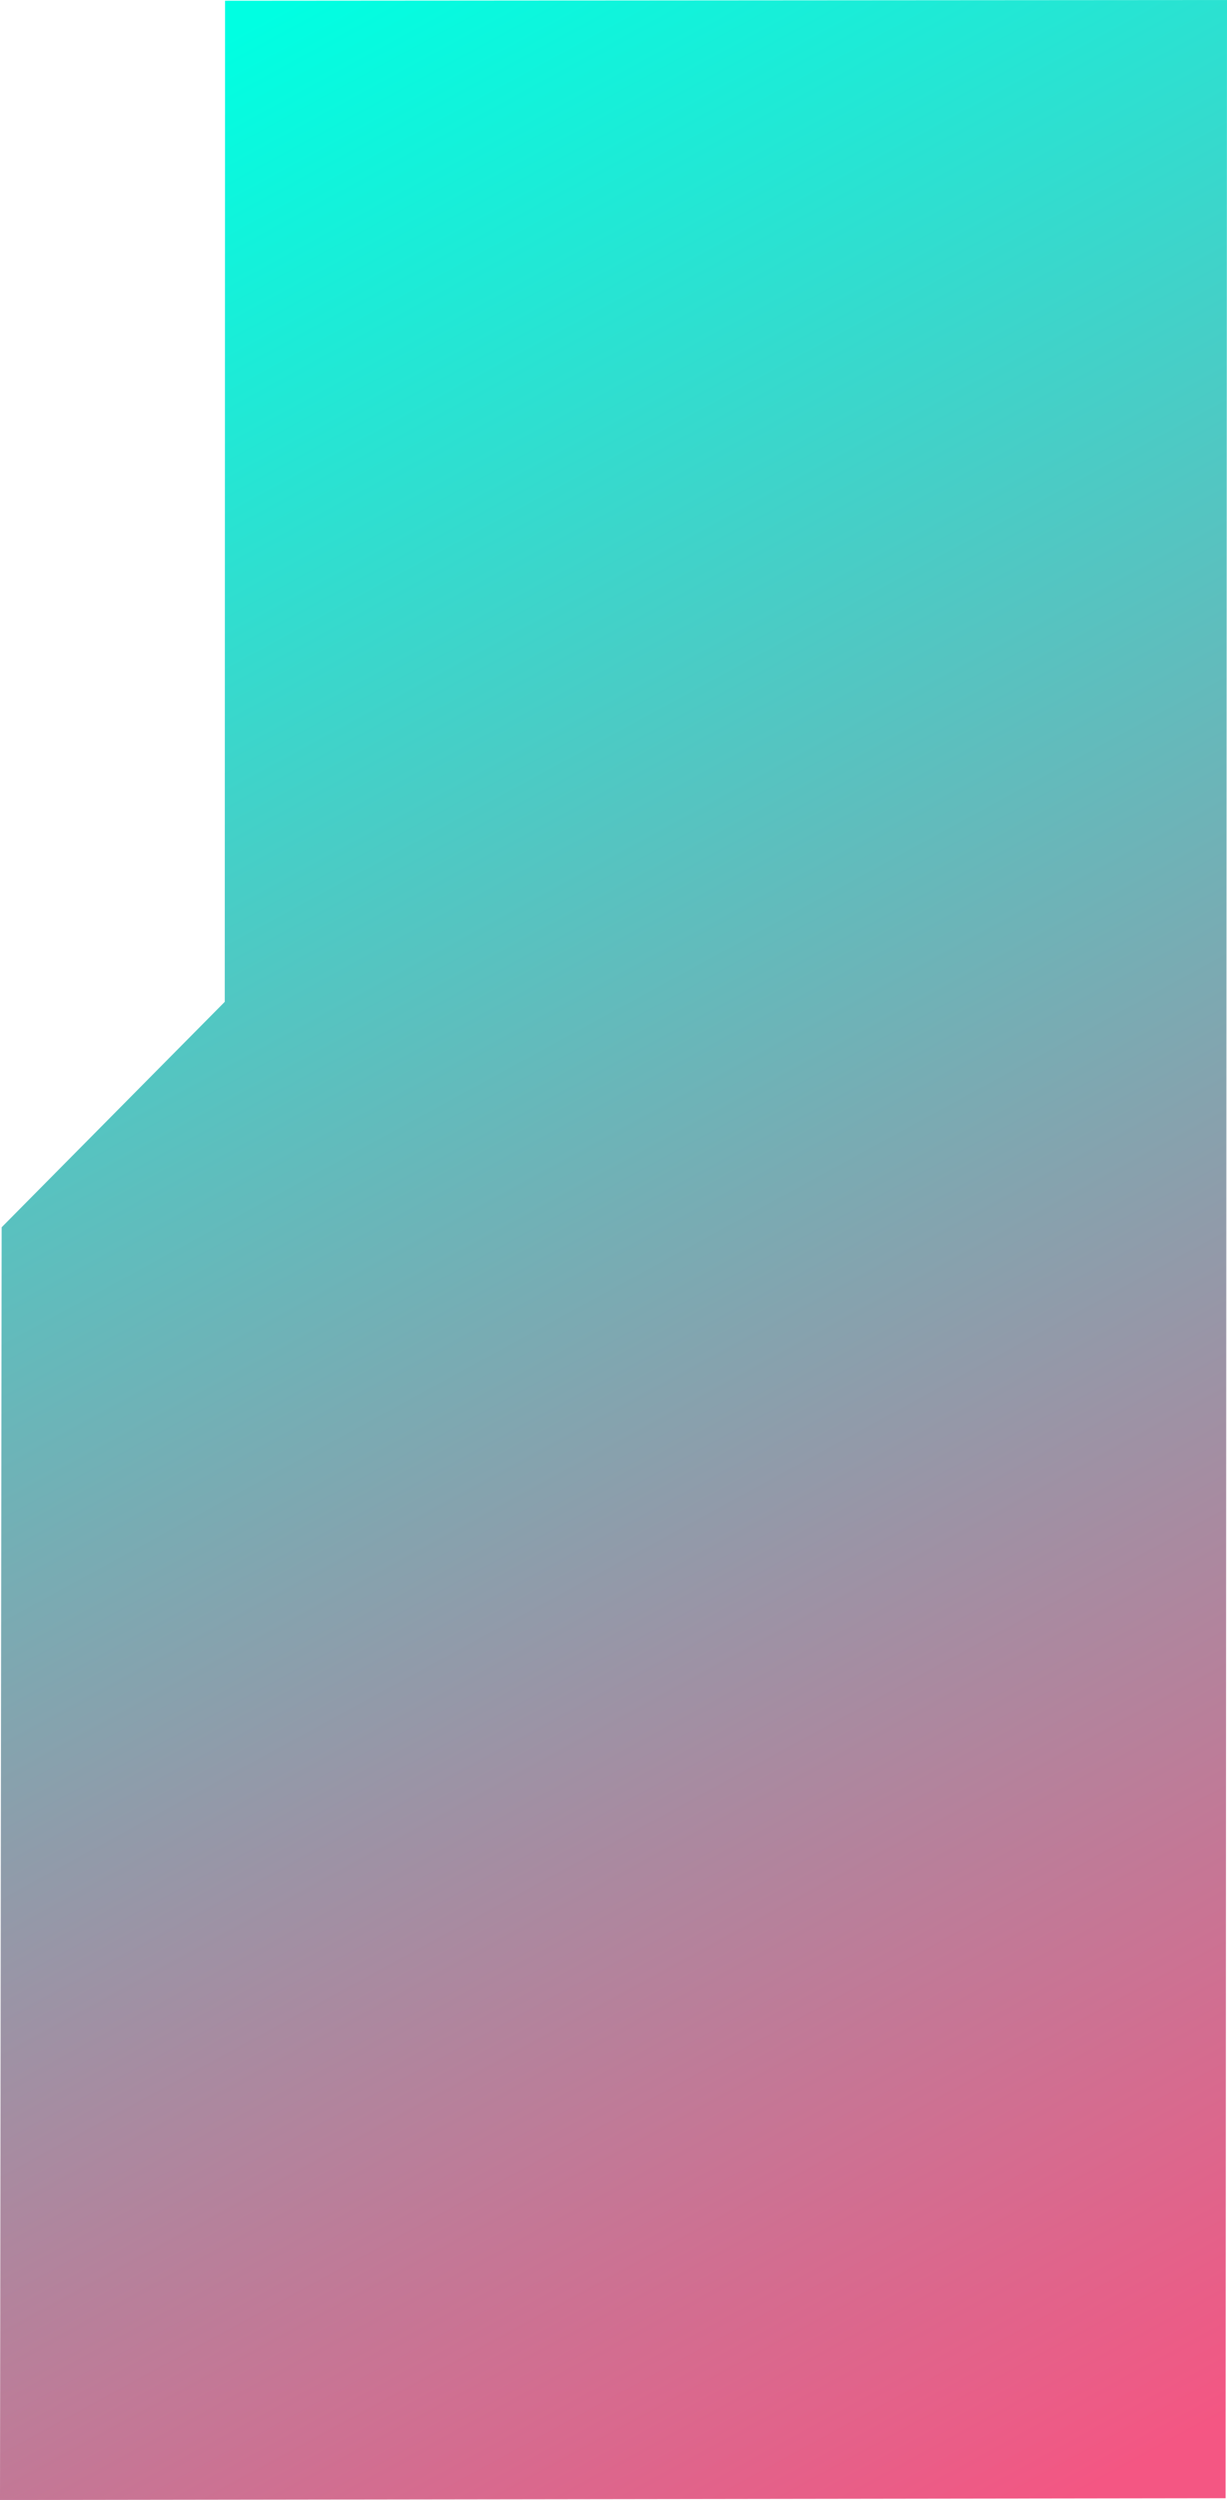 <svg id="Layer_1" data-name="Layer 1" xmlns="http://www.w3.org/2000/svg" xmlns:xlink="http://www.w3.org/1999/xlink" viewBox="0 0 282.57 575.53"><defs><style>.cls-1{fill:url(#linear-gradient);}</style><linearGradient id="linear-gradient" x1="-115.99" y1="789.01" x2="-114.99" y2="789.01" gradientTransform="matrix(284.12, 547.2, -459.07, 238.36, 395170.07, -124575.07)" gradientUnits="userSpaceOnUse"><stop offset="0" stop-color="#00ffe2"/><stop offset="1" stop-color="#f45683"/></linearGradient></defs><path class="cls-1" d="M.43,576,.81,283,52.19,231.1,52.26.63,283,.46l-.32,575.13Z" transform="translate(-0.43 -0.46)"/></svg>